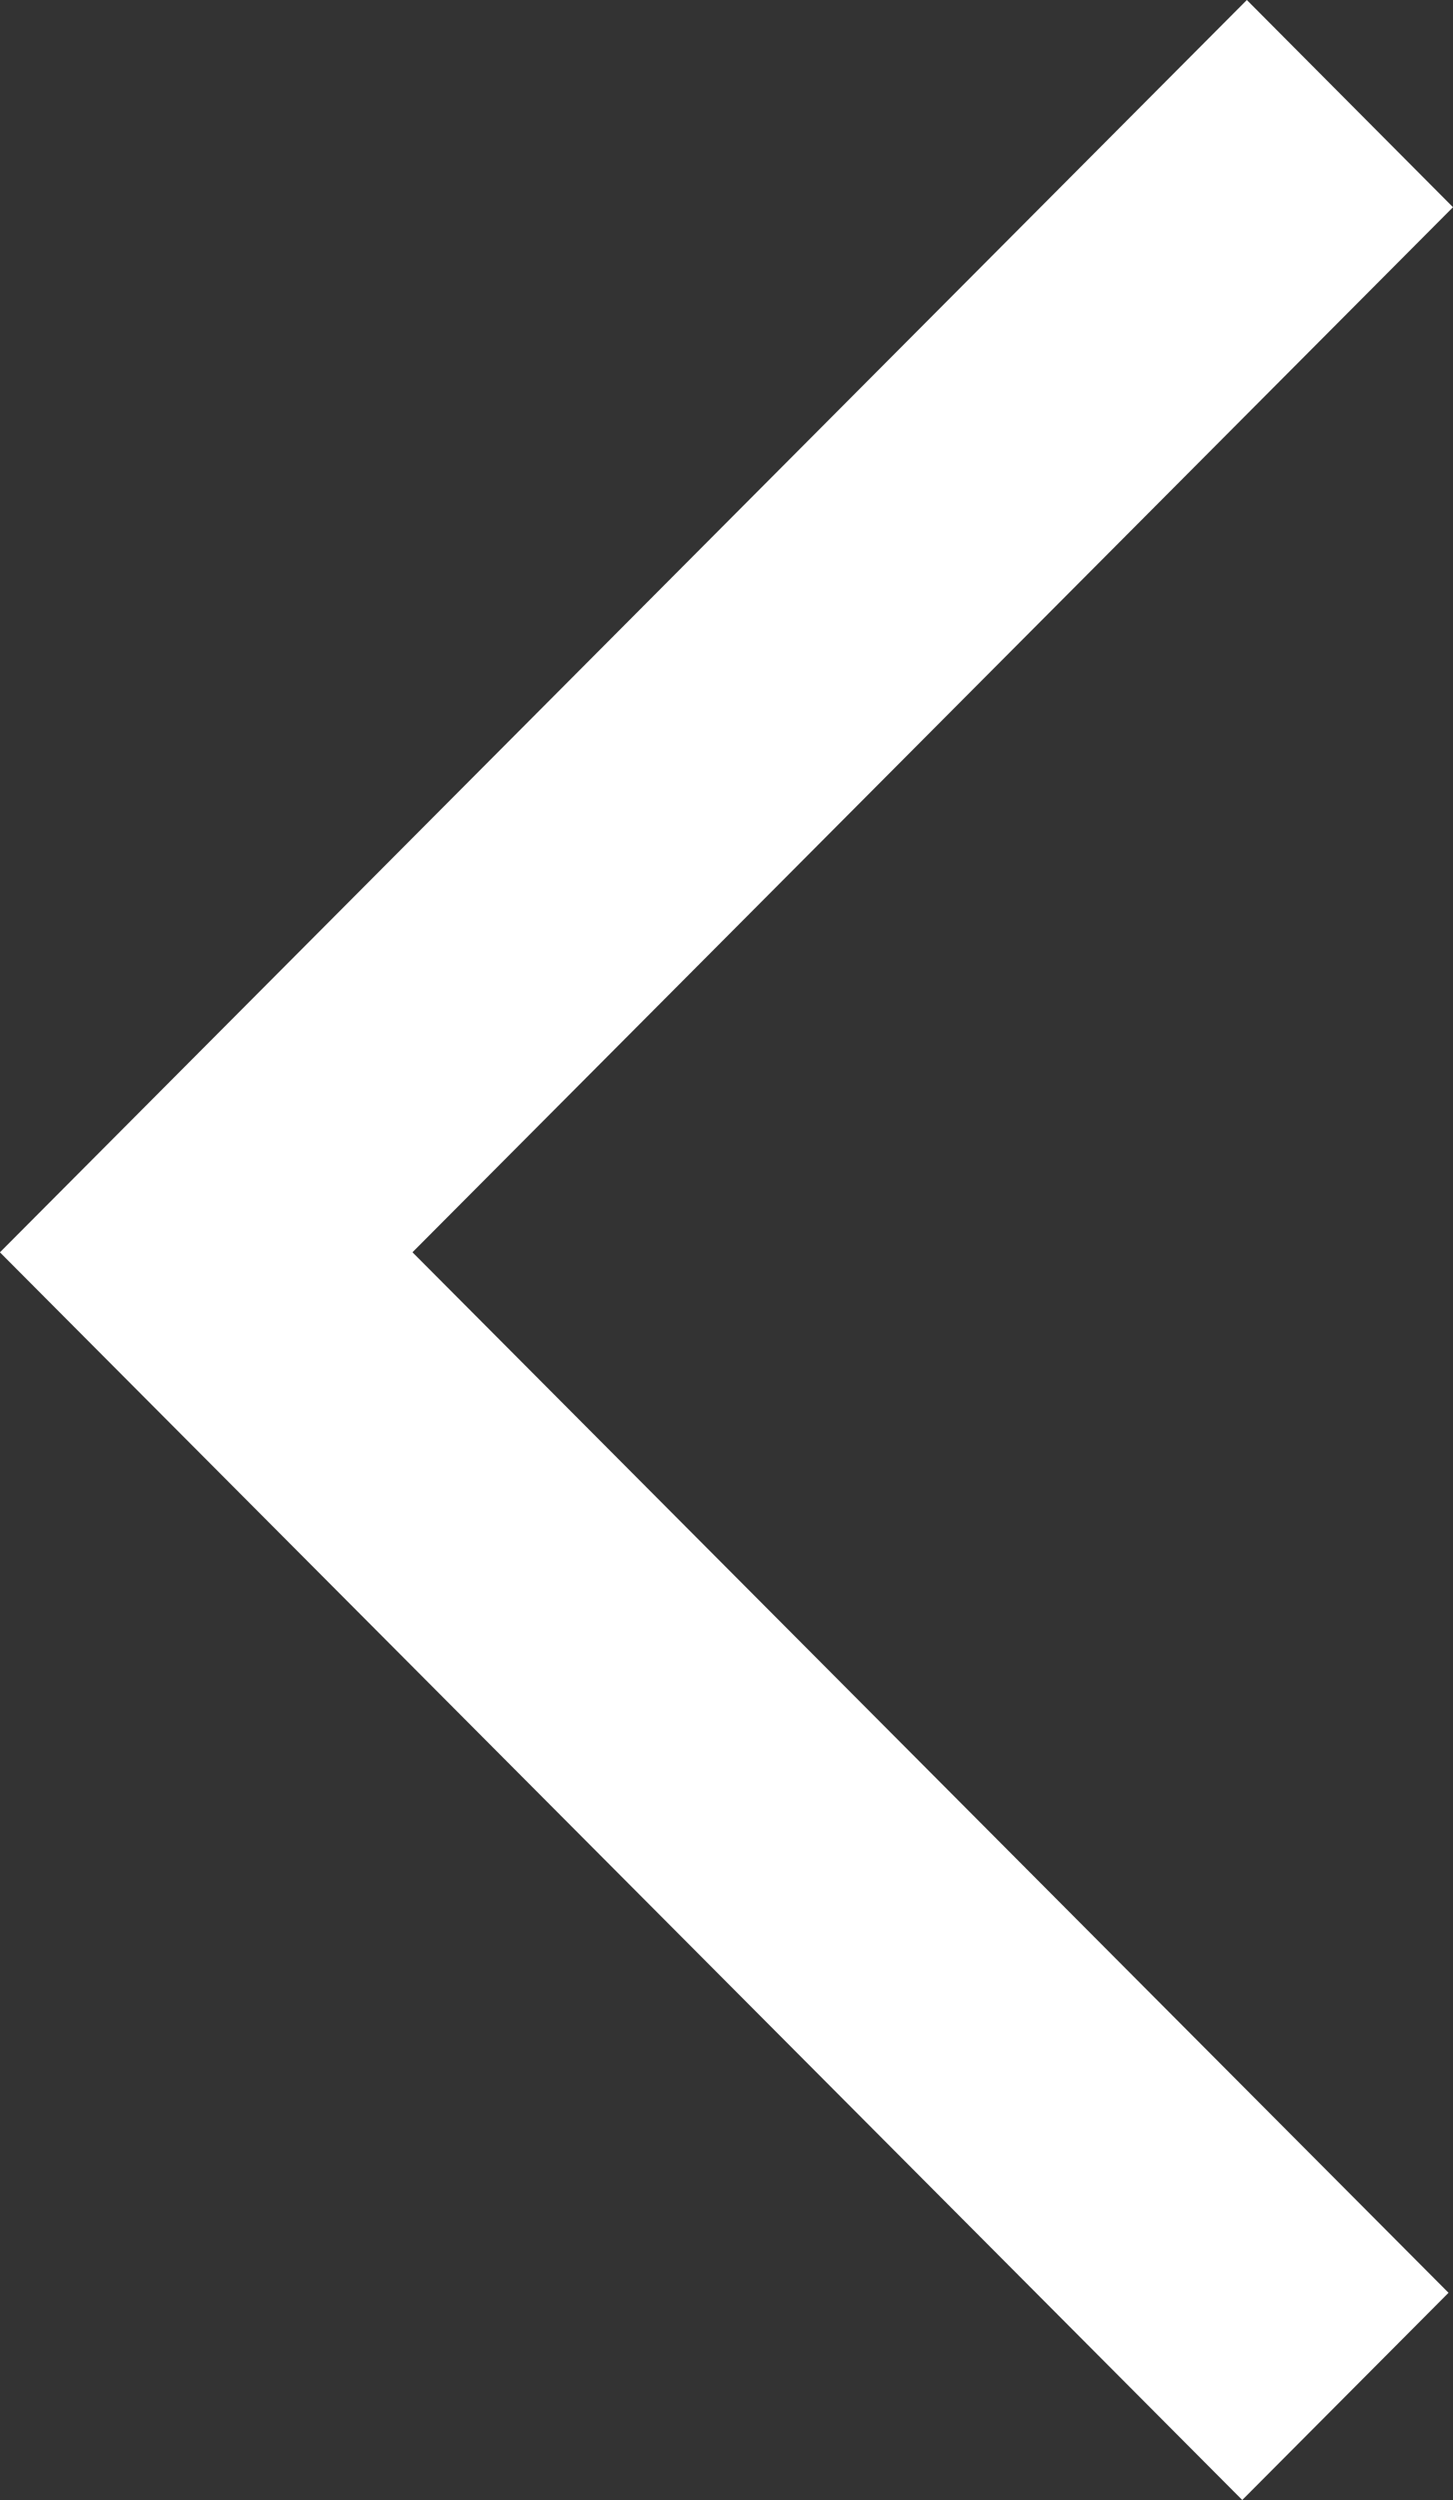 <?xml version="1.0" encoding="UTF-8"?>
<svg width="25px" height="43px" viewBox="0 0 25 43" version="1.1" xmlns="http://www.w3.org/2000/svg" xmlns:xlink="http://www.w3.org/1999/xlink">
    <rect x="0" y="0" width="25" height="43" fill="#333333" stroke="none"/>
    <title>Fill 1</title>
    <g id="Page-1" stroke="none" stroke-width="1" fill="none" fill-rule="evenodd">
        <g id="Productos-Single-Galería" transform="translate(-158, -438)" fill="#FFFFFF">
            <polygon id="Fill-1" transform="translate(170.5, 459.5) rotate(-270) translate(-170.5, -459.5) " points="152.564 447 149 450.547 170.539 472 170.54 471.998 170.541 472 192 450.626 188.436 447.077 170.539 464.903"></polygon>
        </g>
    </g>
</svg>